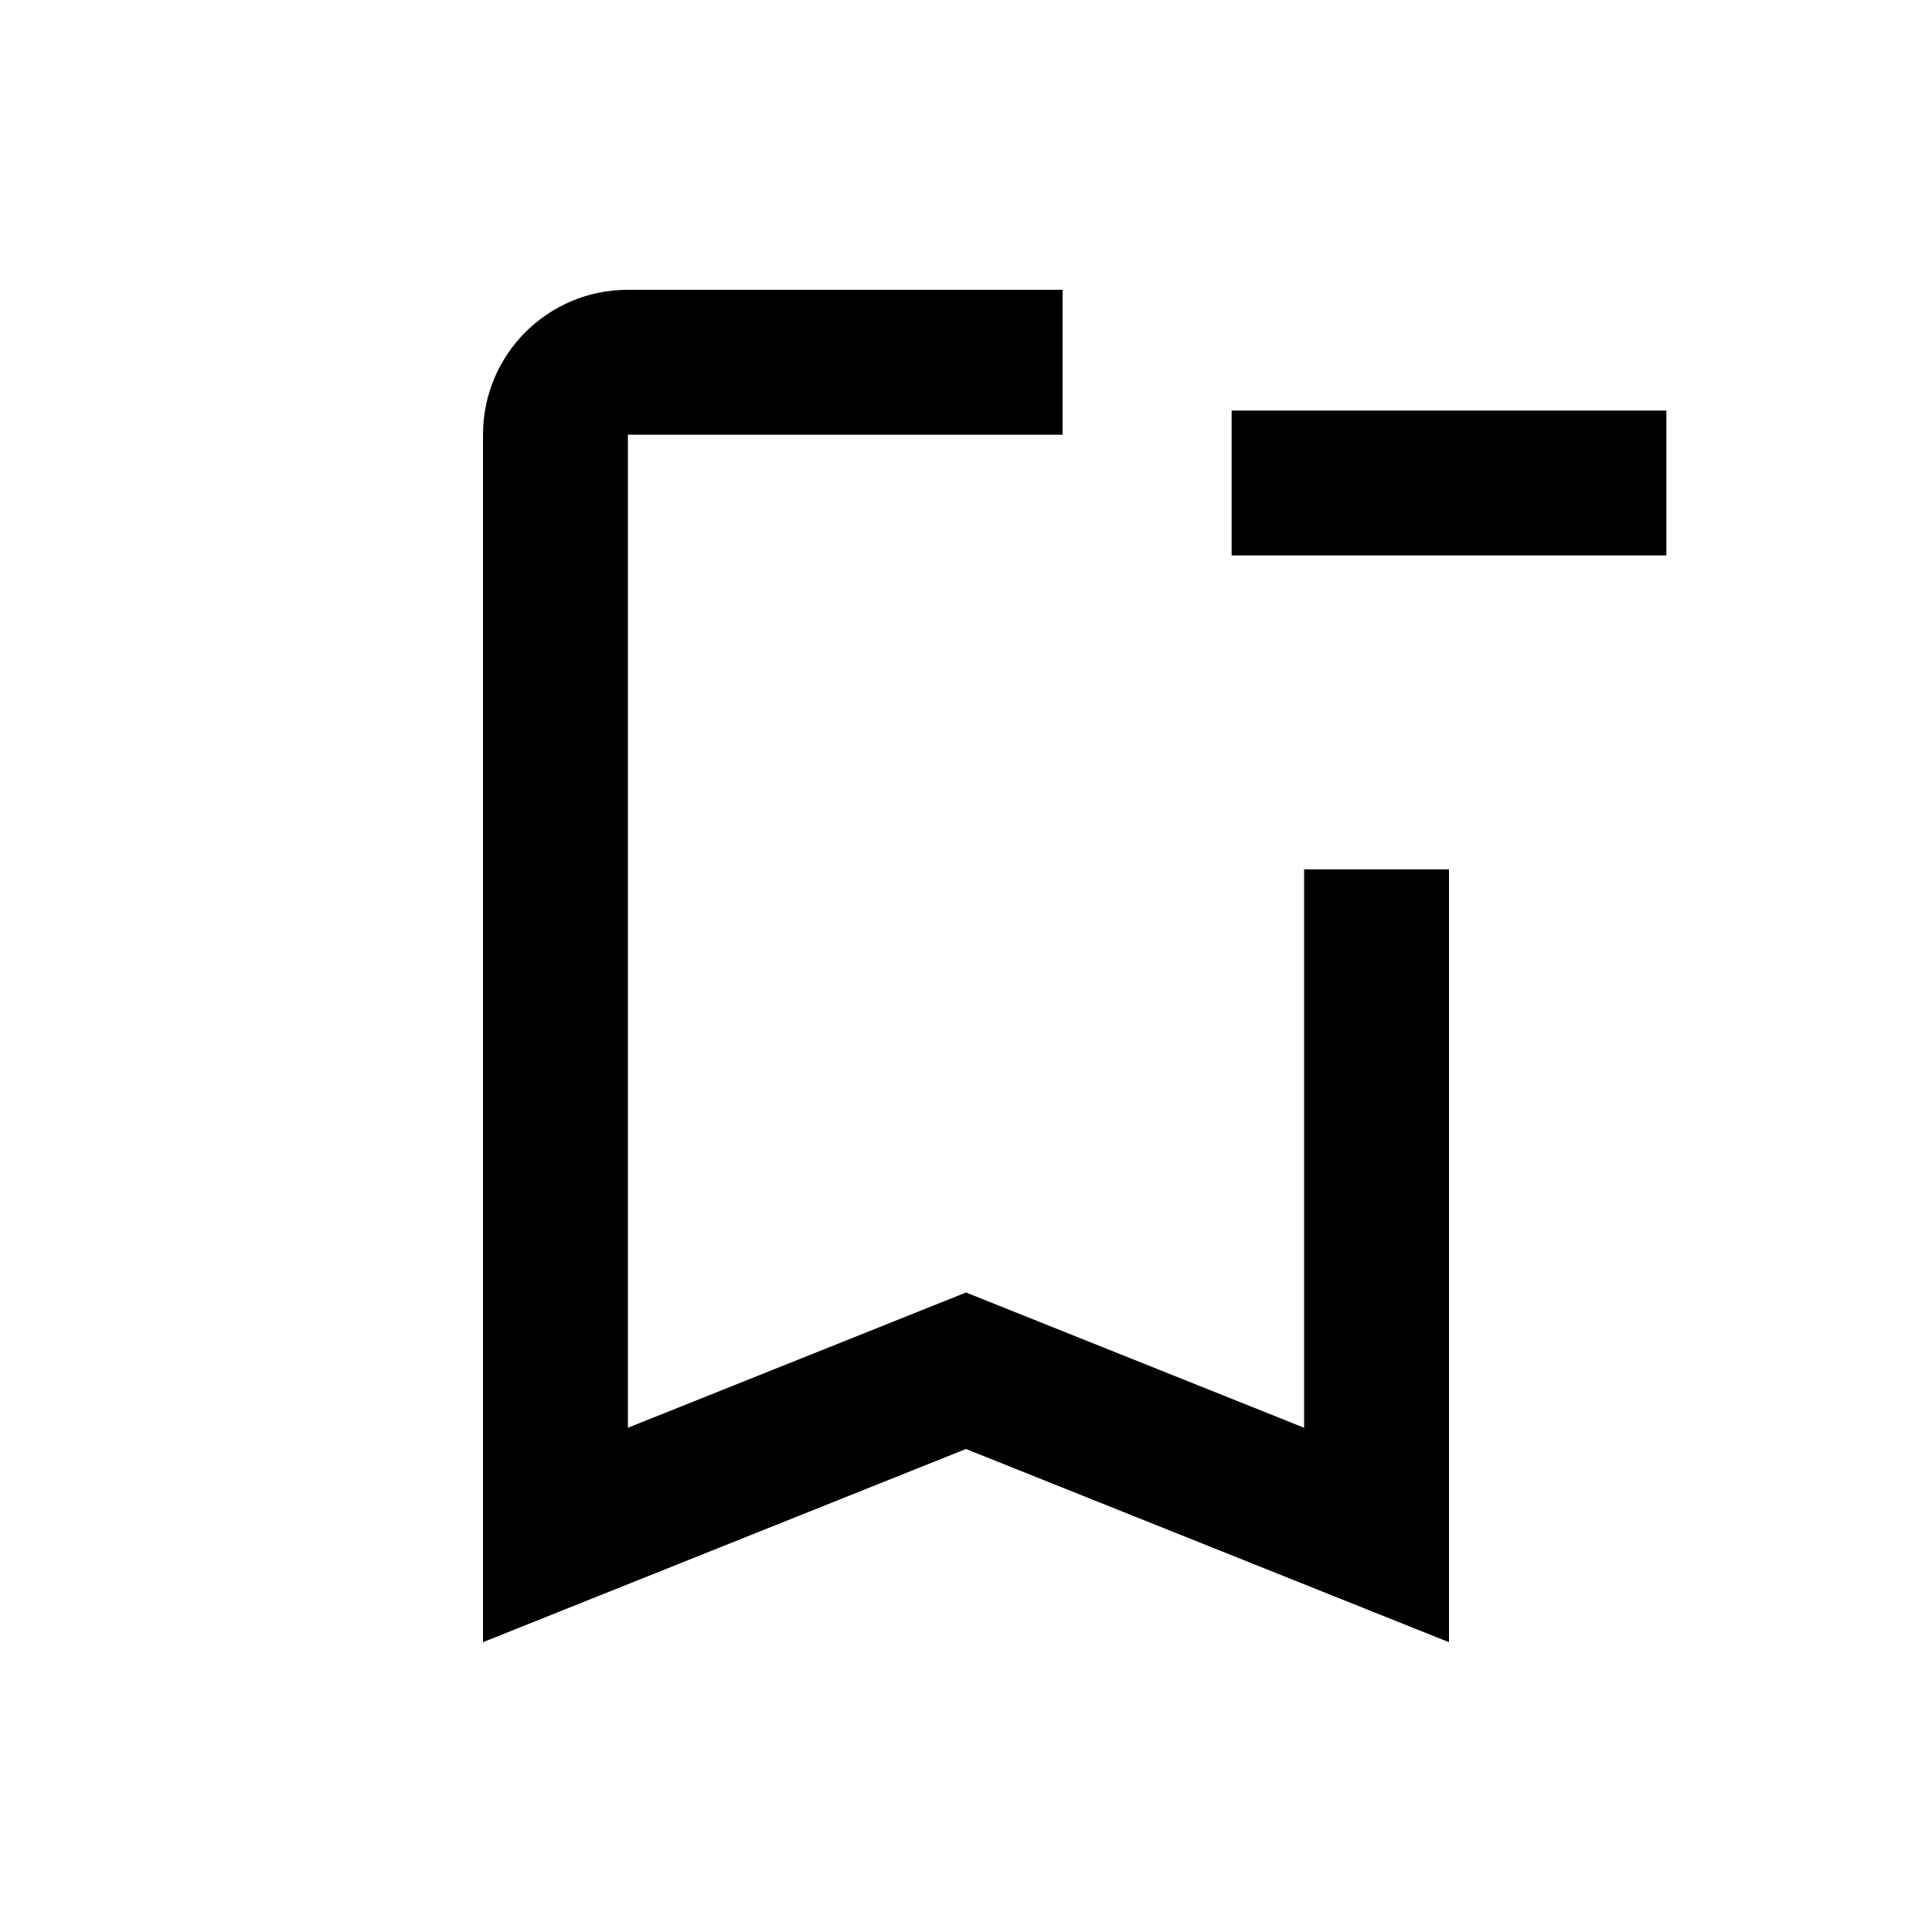<svg fill="currentColor" xmlns="http://www.w3.org/2000/svg" enable-background="new 0 0 20 20" height="20" viewBox="0 0 20 20" width="20"><rect fill="none" height="20" width="20"/><path d="M13.5,9v5.78l-3.5-1.4l-3.5,1.4V4.5H11V3H6.5C5.67,3,5,3.67,5,4.5V17l5-2l5,2V9H13.5z M12.75,4.25v1.5h4.5v-1.5H12.75z"/></svg>